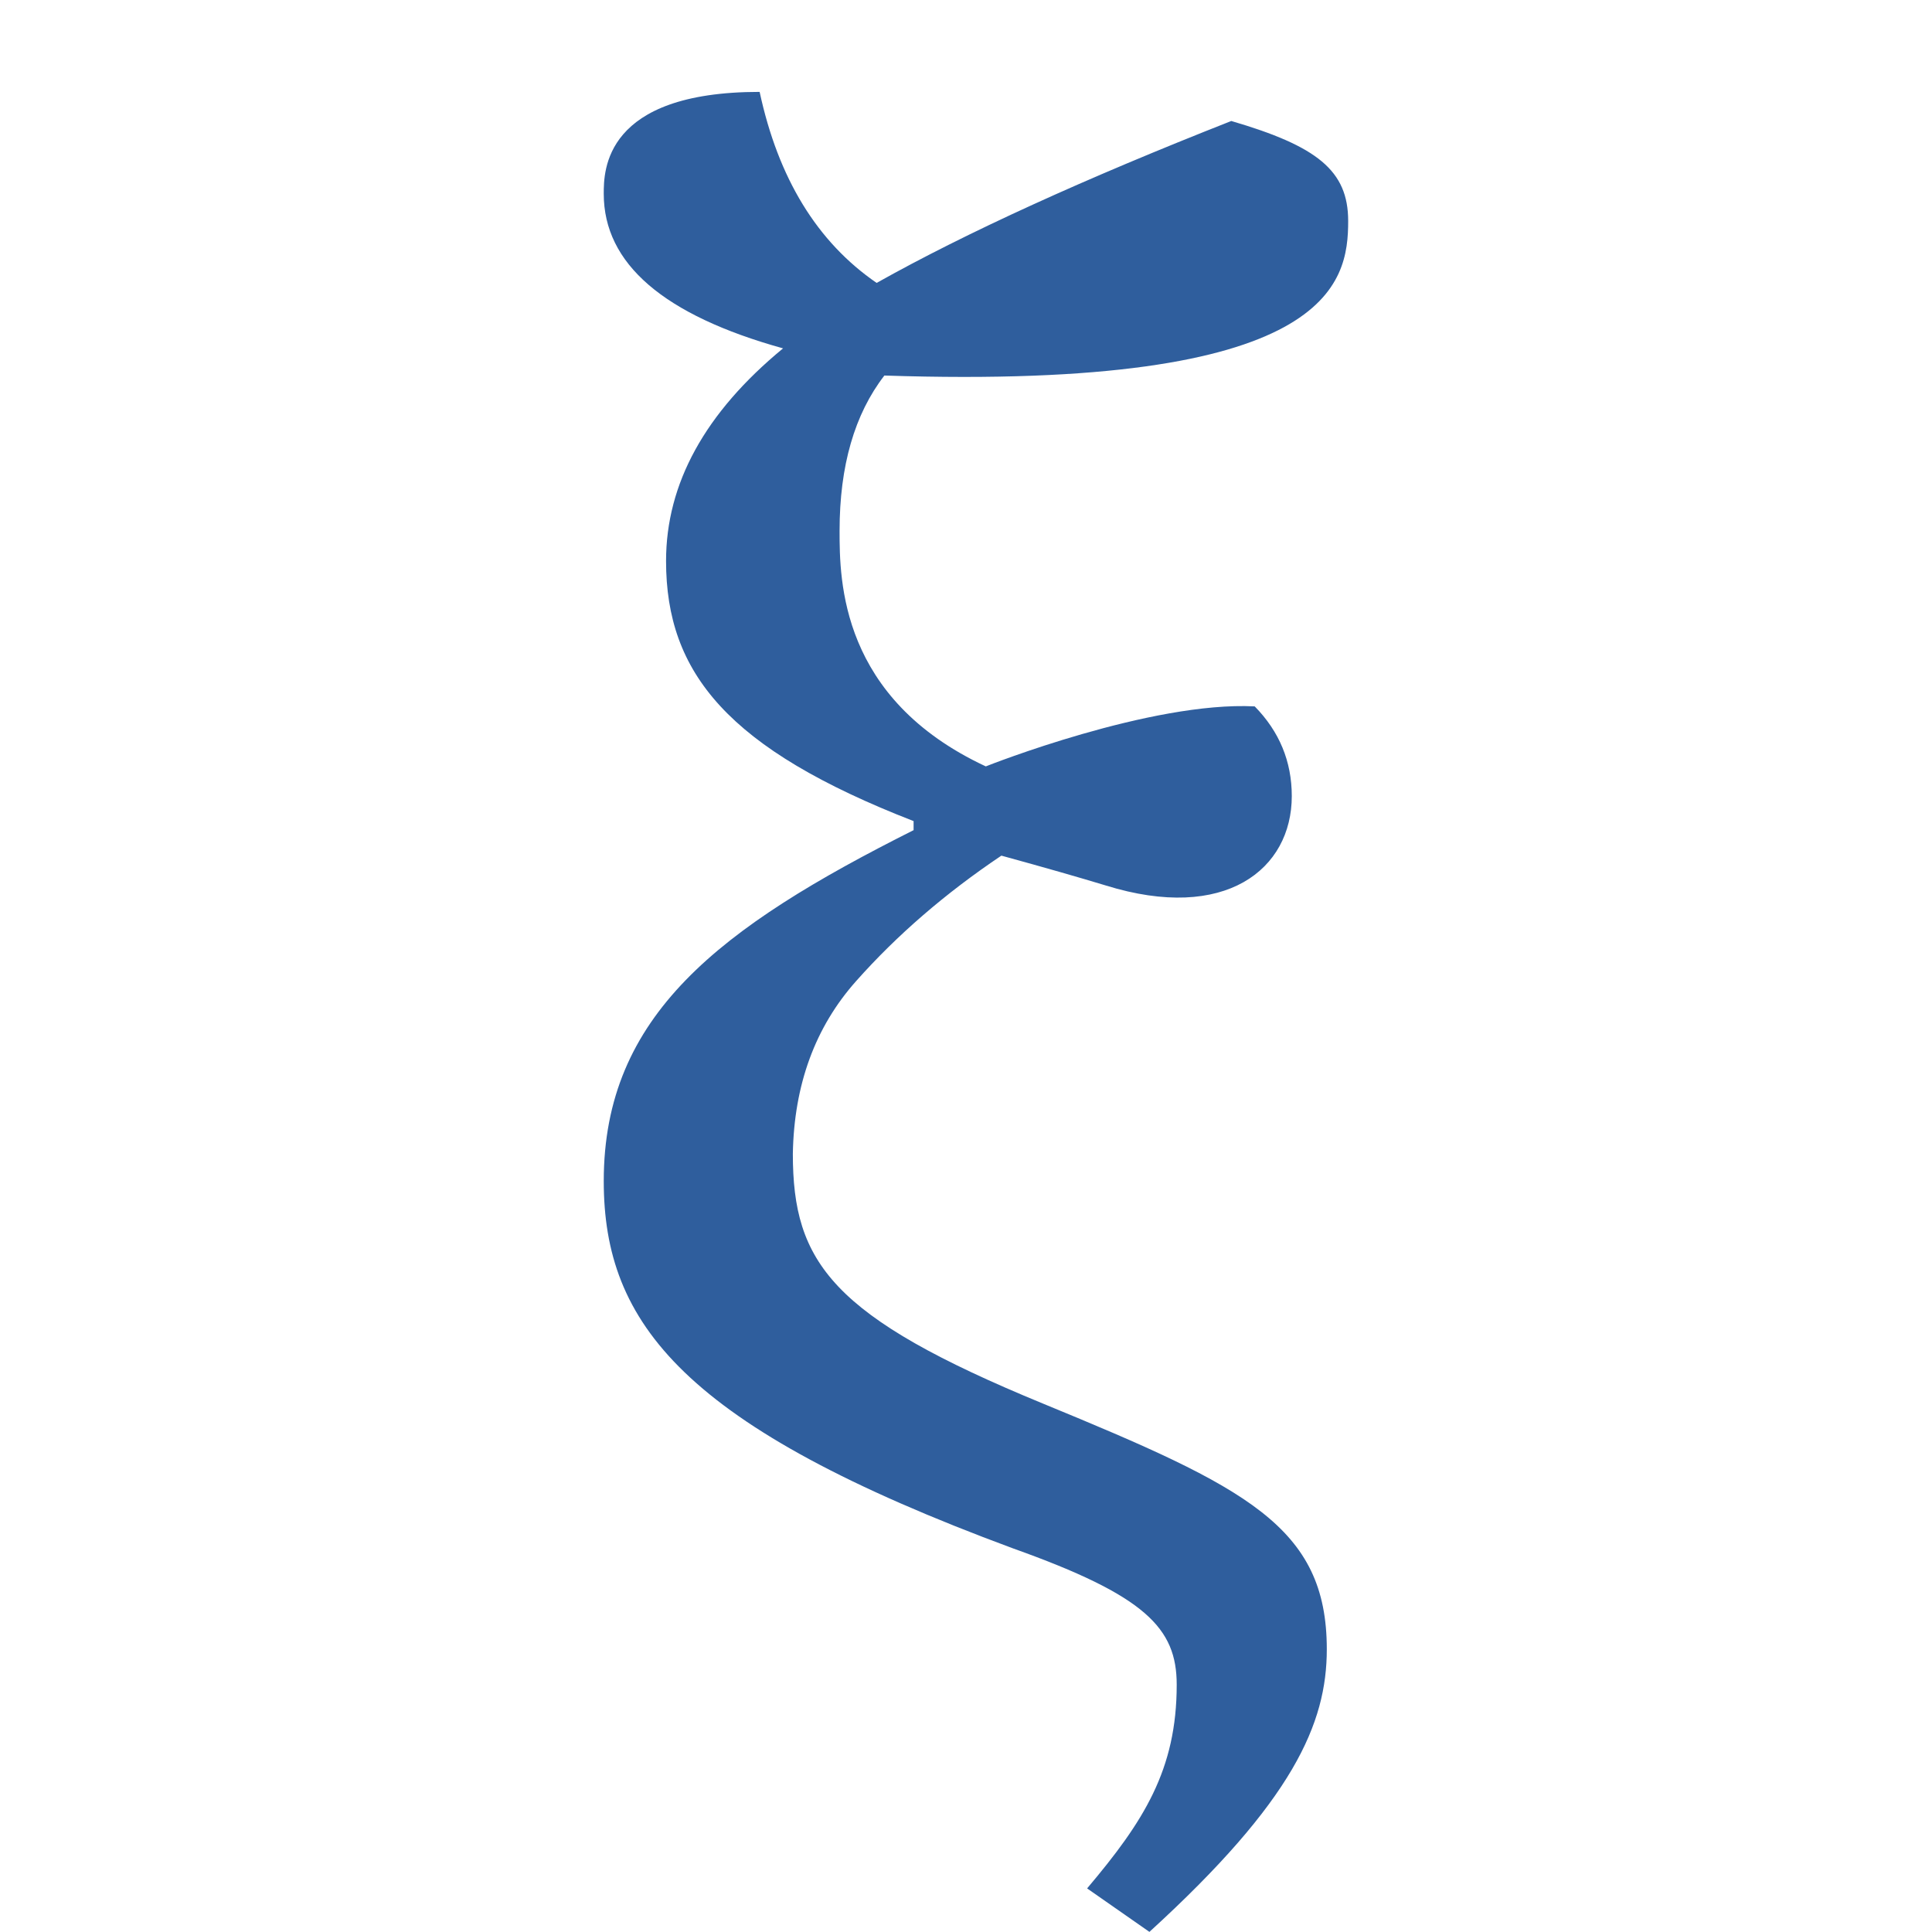 <?xml version="1.0" encoding="UTF-8" standalone="no"?>
<!-- Created with Inkscape (http://www.inkscape.org/) -->

<svg
   width="16"
   height="16"
   viewBox="0 0 16 16"
   version="1.1"
   id="svg5"
   inkscape:version="1.2.2 (732a01da63, 2022-12-09)"
   sodipodi:docname="0370.svg"
   inkscape:export-filename="..\0370.png"
   inkscape:export-xdpi="96"
   inkscape:export-ydpi="96"
   xml:space="preserve"
   xmlns:inkscape="http://www.inkscape.org/namespaces/inkscape"
   xmlns:sodipodi="http://sodipodi.sourceforge.net/DTD/sodipodi-0.dtd"
   xmlns="http://www.w3.org/2000/svg"
   xmlns:svg="http://www.w3.org/2000/svg"><sodipodi:namedview
     id="namedview7"
     pagecolor="#ffffff"
     bordercolor="#666666"
     borderopacity="1.0"
     inkscape:pageshadow="2"
     inkscape:pageopacity="0"
     inkscape:pagecheckerboard="0"
     inkscape:document-units="px"
     showgrid="true"
     width="16mm"
     units="px"
     inkscape:zoom="33.322407"
     inkscape:cx="13.399392"
     inkscape:cy="7.3224002"
     inkscape:window-width="1680"
     inkscape:window-height="998"
     inkscape:window-x="-8"
     inkscape:window-y="-8"
     inkscape:window-maximized="1"
     inkscape:current-layer="layer1"
     showguides="true"
     inkscape:guide-bbox="true"
     inkscape:snap-bbox="true"
     inkscape:bbox-paths="true"
     inkscape:bbox-nodes="true"
     inkscape:snap-global="true"
     inkscape:showpageshadow="2"
     inkscape:deskcolor="#ffffff"><inkscape:grid
       type="xygrid"
       id="grid828"
       originx="0"
       originy="0" /></sodipodi:namedview><defs
     id="defs2" /><g
     inkscape:label="Layer 1"
     inkscape:groupmode="layer"
     id="layer1"><path
       fill="currentColor"
       d="M 7.566,6.8 C 6.028,6.202 5.516,5.574 5.516,4.646 5.516,4.004 5.839,3.417 6.485,2.885 5.495,2.61 5,2.183 5,1.605 5,1.416 5,0.761 6.291,0.761 6.445,1.477 6.767,2.004 7.26,2.343 8.003,1.926 8.983,1.48 10.197,1.002 c 0.71,0.208 0.968,0.41 0.968,0.828 0,0.516 -0.138,1.403 -3.841,1.28 -0.247,0.32 -0.371,0.748 -0.371,1.286 0,0.413 0.006,1.389 1.211,1.951 0.021,-0.009 1.369,-0.541 2.227,-0.497 0.204,0.208 0.307,0.456 0.307,0.743 0,0.605 -0.55,1.048 -1.541,0.74 C 8.946,7.269 8.658,7.186 8.293,7.086 7.83,7.397 7.429,7.743 7.09,8.125 6.751,8.506 6.576,8.983 6.566,9.555 c 0,0.902 0.321,1.349 2.074,2.07 1.682,0.692 2.348,1.017 2.348,2.033 0,0.617 -0.279,1.255 -1.469,2.341 L 9.003,15.639 C 9.471,15.085 9.745,14.657 9.745,13.952 9.745,13.482 9.485,13.214 8.389,12.823 5.656,11.812 5,10.96 5,9.781 5,8.408 5.957,7.683 7.566,6.875 v -0.075 z"
       id="path7421"
       style="fill:#2f5e9d;stroke-width:1" /></g></svg>
